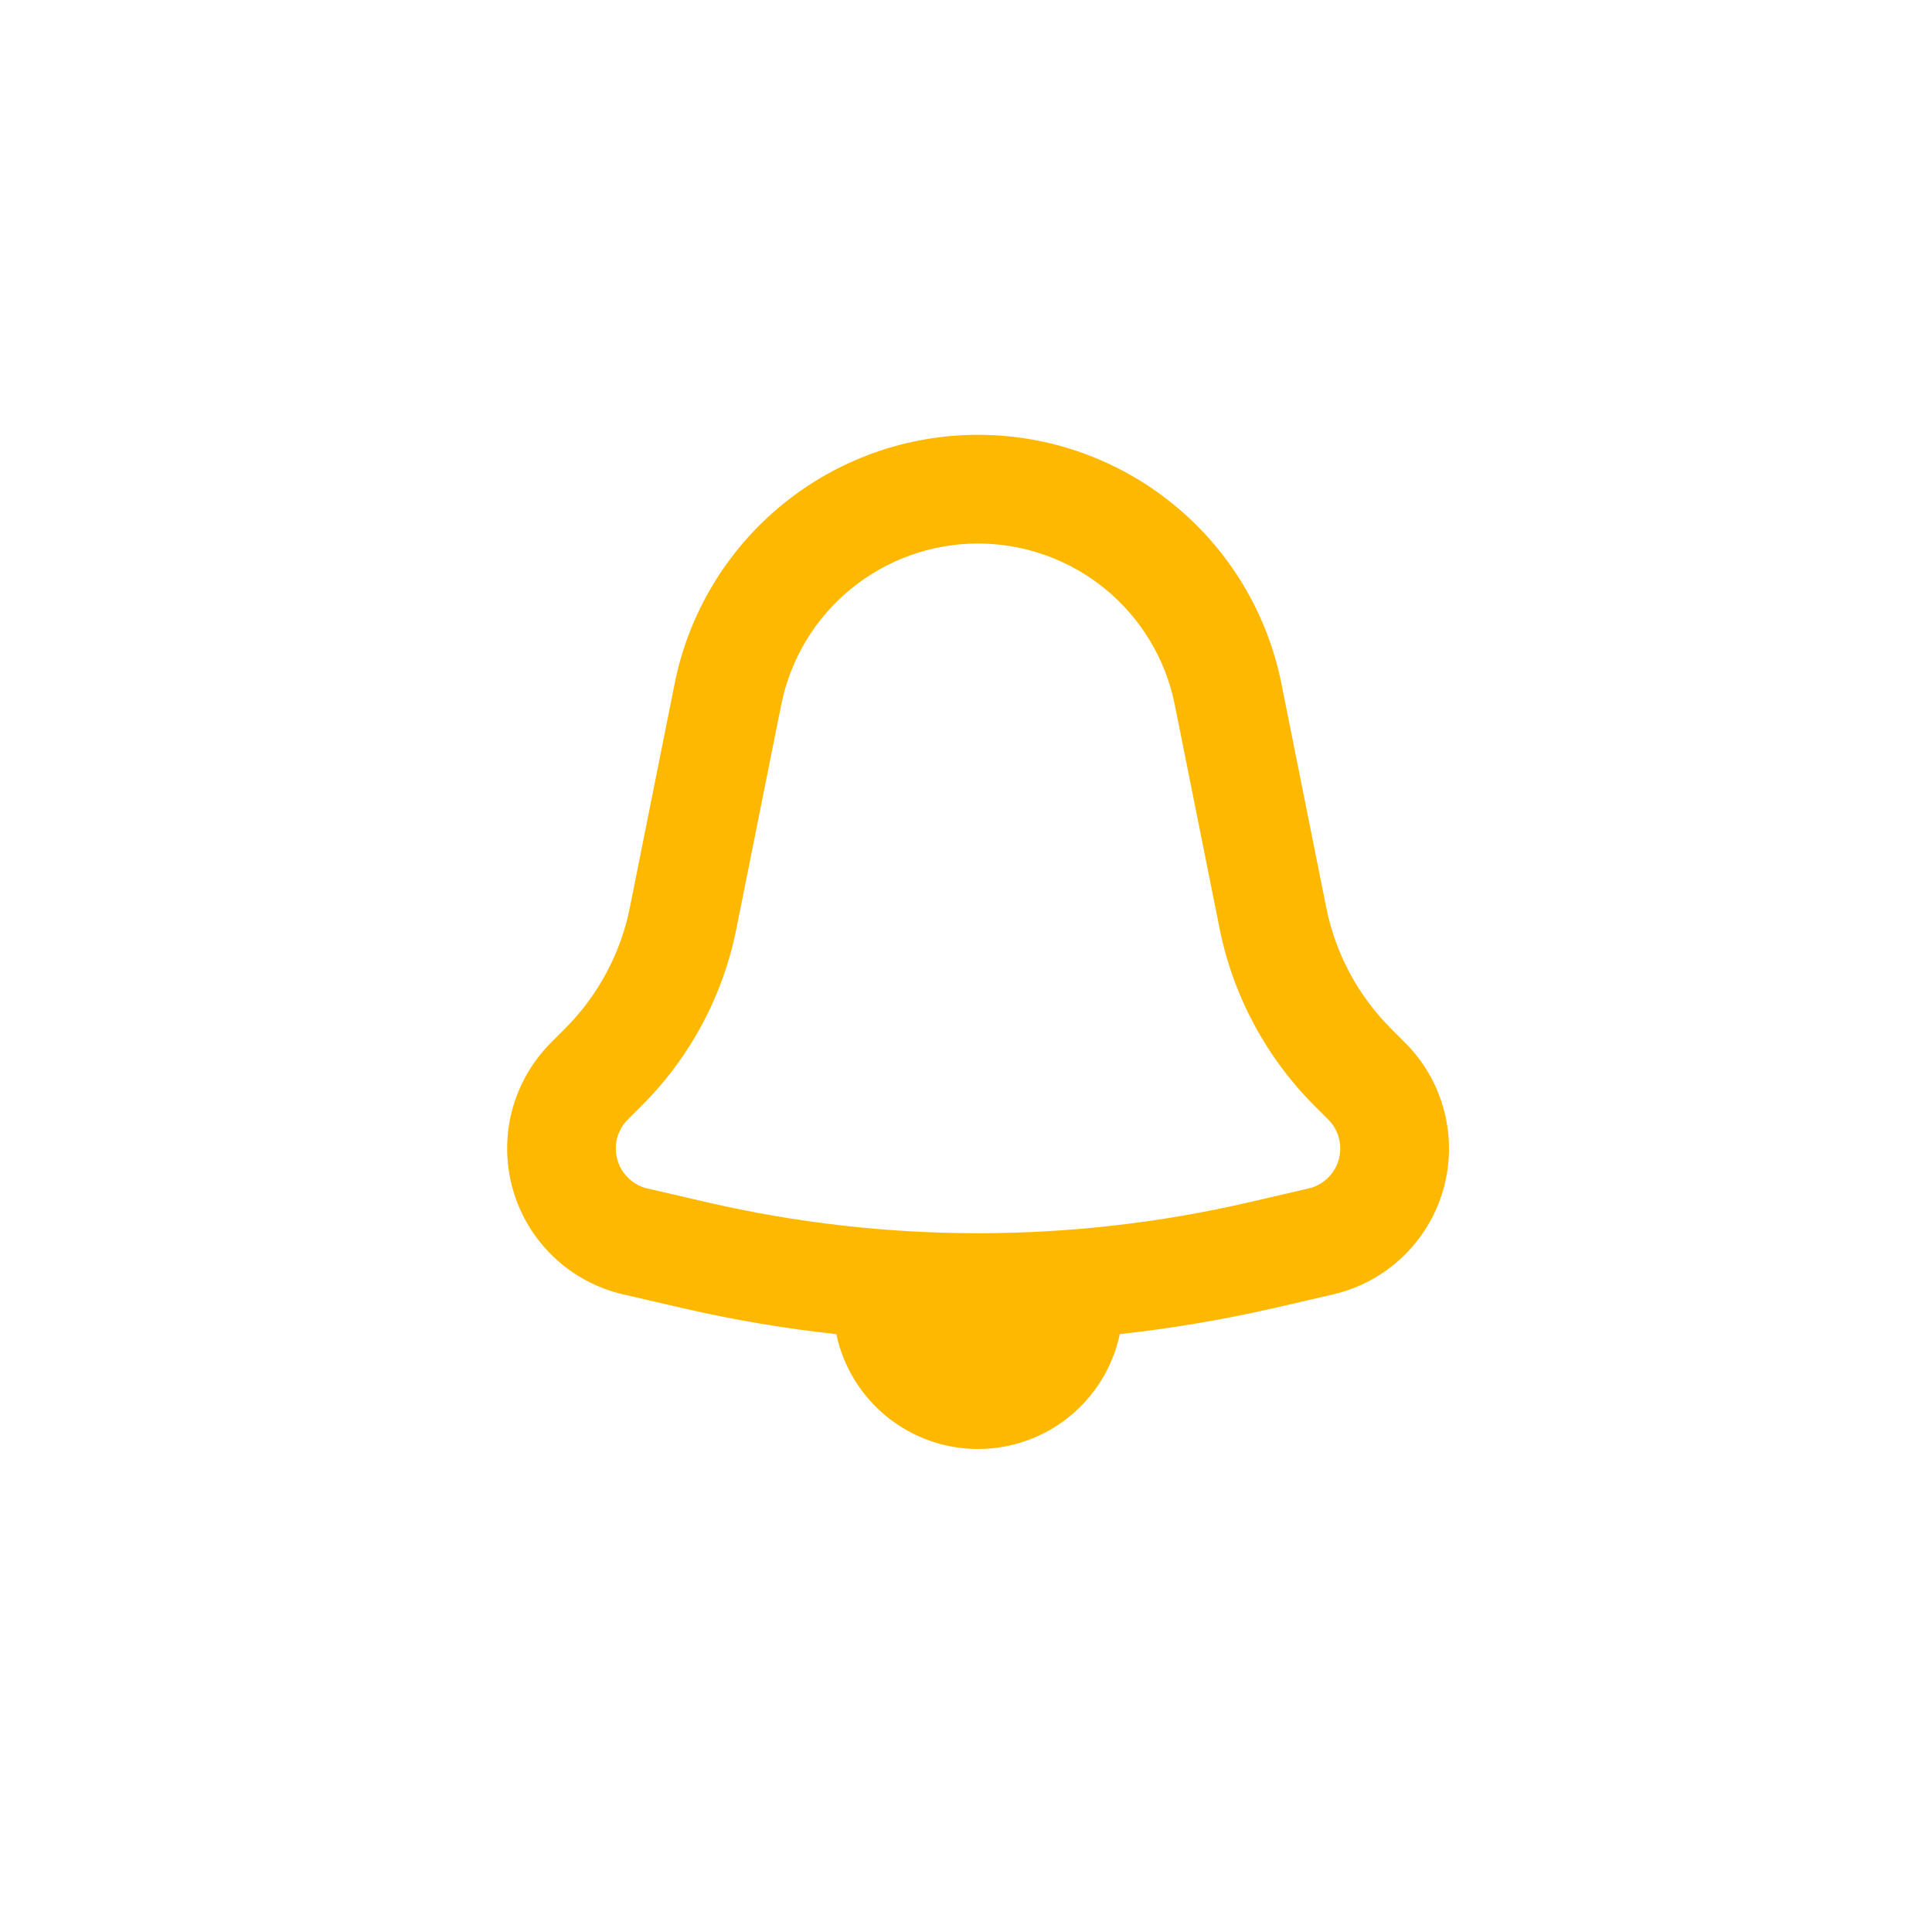 <svg width="40" height="40" viewBox="0 0 40 40" fill="none" xmlns="http://www.w3.org/2000/svg">
<path fill-rule="evenodd" clip-rule="evenodd" d="M15.246 19.228L16.176 14.584C16.366 13.644 16.876 12.799 17.618 12.192C18.36 11.585 19.29 11.253 20.249 11.253C21.208 11.253 22.137 11.585 22.88 12.192C23.622 12.799 24.131 13.644 24.321 14.584L25.251 19.228C25.53 20.614 26.211 21.887 27.209 22.888L27.5 23.178C27.607 23.285 27.683 23.419 27.721 23.566C27.759 23.713 27.757 23.867 27.716 24.013C27.674 24.159 27.594 24.291 27.484 24.395C27.374 24.5 27.238 24.573 27.09 24.607L25.859 24.892C22.168 25.746 18.33 25.746 14.639 24.892L13.409 24.607C13.261 24.573 13.125 24.5 13.015 24.396C12.905 24.291 12.824 24.159 12.783 24.014C12.741 23.868 12.738 23.713 12.776 23.566C12.814 23.419 12.891 23.285 12.998 23.178L13.289 22.888C14.289 21.889 14.97 20.615 15.246 19.228ZM13.041 18.787L13.97 14.143C14.262 12.693 15.047 11.389 16.191 10.452C17.336 9.514 18.77 9.002 20.249 9.002C21.728 9.002 23.162 9.514 24.306 10.452C25.451 11.389 26.236 12.693 26.528 14.143L27.458 18.787C27.647 19.738 28.115 20.611 28.8 21.297L29.091 21.588C29.483 21.979 29.762 22.468 29.901 23.004C30.04 23.54 30.032 24.103 29.88 24.635C29.727 25.167 29.435 25.648 29.033 26.029C28.631 26.41 28.135 26.676 27.596 26.8L26.364 27.085C25.311 27.325 24.251 27.504 23.184 27.622C23.042 28.295 22.672 28.898 22.138 29.331C21.604 29.764 20.937 30 20.25 30C19.562 30 18.895 29.764 18.361 29.331C17.827 28.898 17.457 28.295 17.315 27.622C16.245 27.506 15.183 27.326 14.135 27.084L12.902 26.799C12.363 26.674 11.867 26.407 11.466 26.027C11.065 25.646 10.773 25.165 10.62 24.633C10.468 24.102 10.46 23.539 10.598 23.003C10.737 22.468 11.016 21.979 11.406 21.588L11.699 21.295C12.384 20.61 12.852 19.735 13.041 18.786" fill="#FFB800"/>
</svg>
